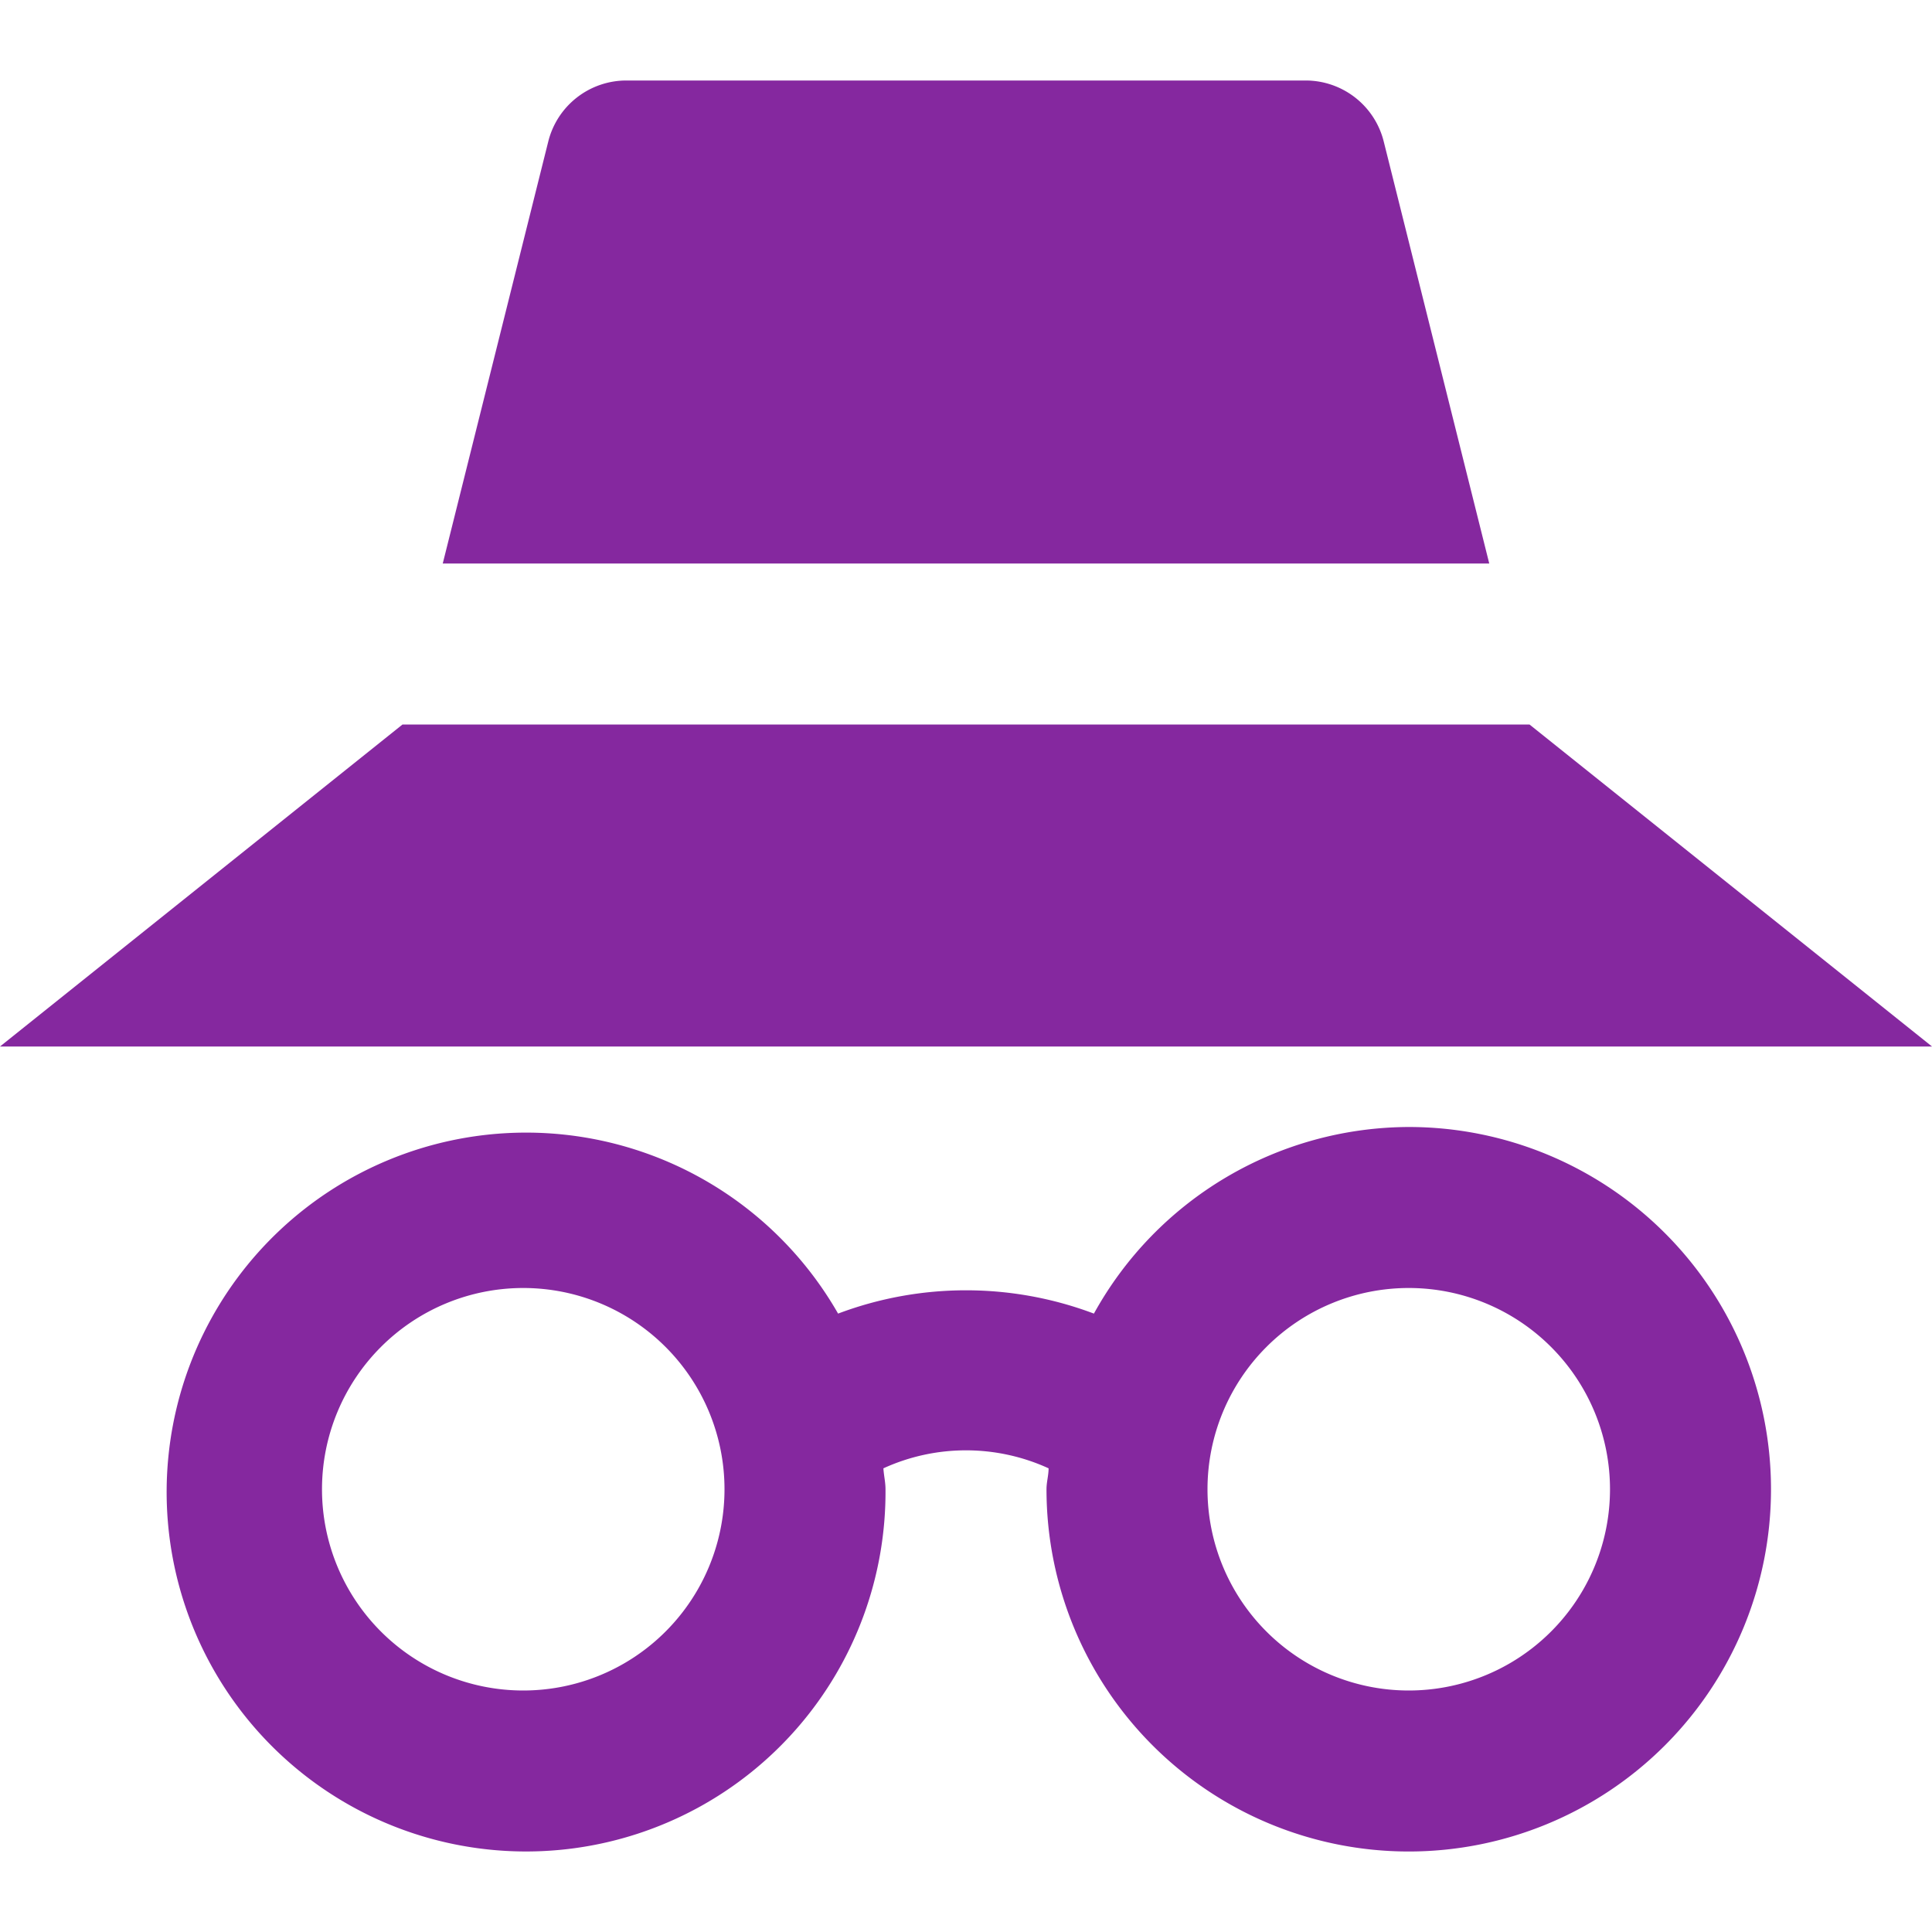 <svg xmlns="http://www.w3.org/2000/svg" height="24" width="24" viewBox="0 0 24 24"><title>incognito</title><g fill="#85289f" class="nc-icon-wrapper"><polygon points="0 13 24 13 19 9 5 9 0 13" fill="#85289f"></polygon><path d="M17.5,14a4.484,4.484,0,0,0-3.911,2.318,4.506,4.506,0,0,0-3.178,0A4.465,4.465,0,1,0,11,18.5c0-.089-.021-.172-.026-.26a2.467,2.467,0,0,1,2.052,0c0,.088-.026.171-.026.26A4.5,4.5,0,1,0,17.5,14Zm-11,7A2.5,2.5,0,1,1,9,18.5,2.5,2.5,0,0,1,6.5,21Zm11,0A2.5,2.5,0,1,1,20,18.5,2.5,2.5,0,0,1,17.5,21Z" data-color="color-2"></path><path d="M18.5,7,17.189,1.757A1,1,0,0,0,16.219,1H7.781a1,1,0,0,0-.97.757L5.5,7Z" fill="#85289f"></path></g></svg>